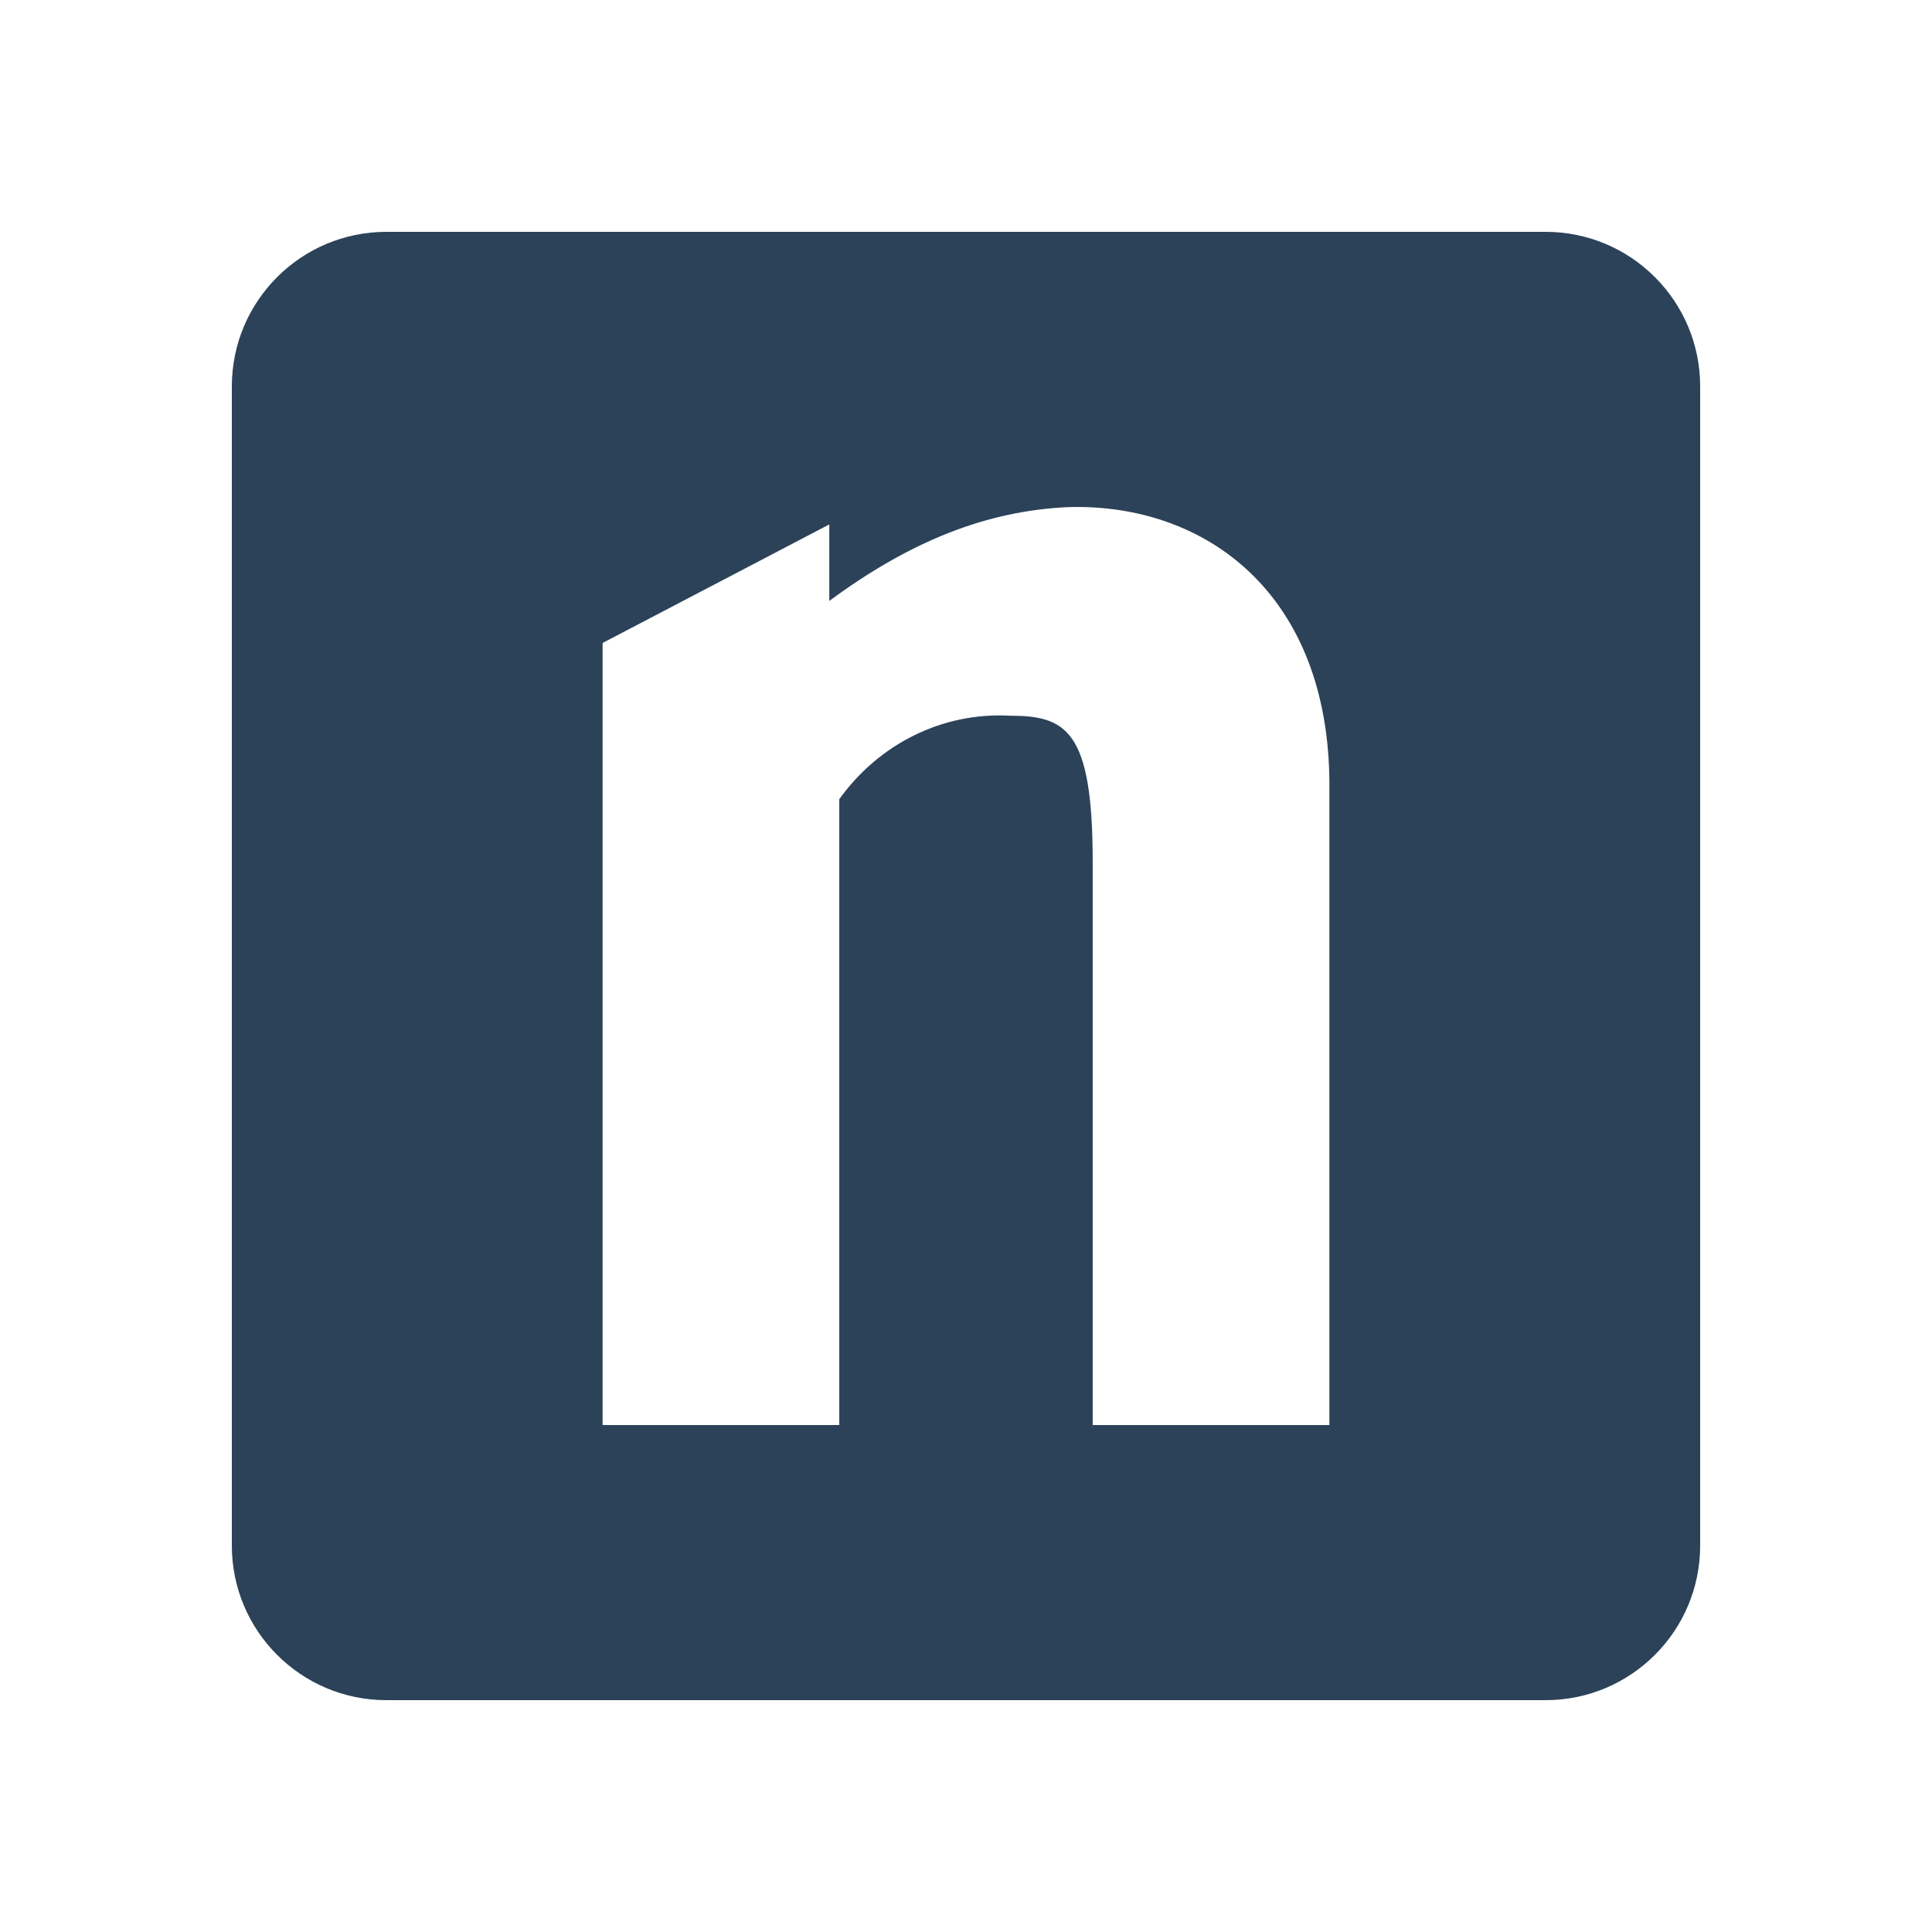 <svg width="50" height="50" viewBox="0 0 50 50" fill="none" xmlns="http://www.w3.org/2000/svg">
<path fill-rule="evenodd" clip-rule="evenodd" d="M44 10C44 7.791 42.209 6 40 6H10C7.791 6 6 7.791 6 10V40C6 42.209 7.791 44 10 44H40C42.209 44 44 42.209 44 40V10ZM21.462 15.552C23.533 14.022 25.518 13.213 27.675 13.123C31.212 13.033 34.405 15.372 34.405 20.322V36.88H28.279V22.302C28.279 18.882 27.589 18.522 26.122 18.522C24.396 18.432 22.757 19.242 21.721 20.682V36.88H15.595V16.64L21.462 13.572V15.552Z" fill="#2B4259"/>
</svg>
